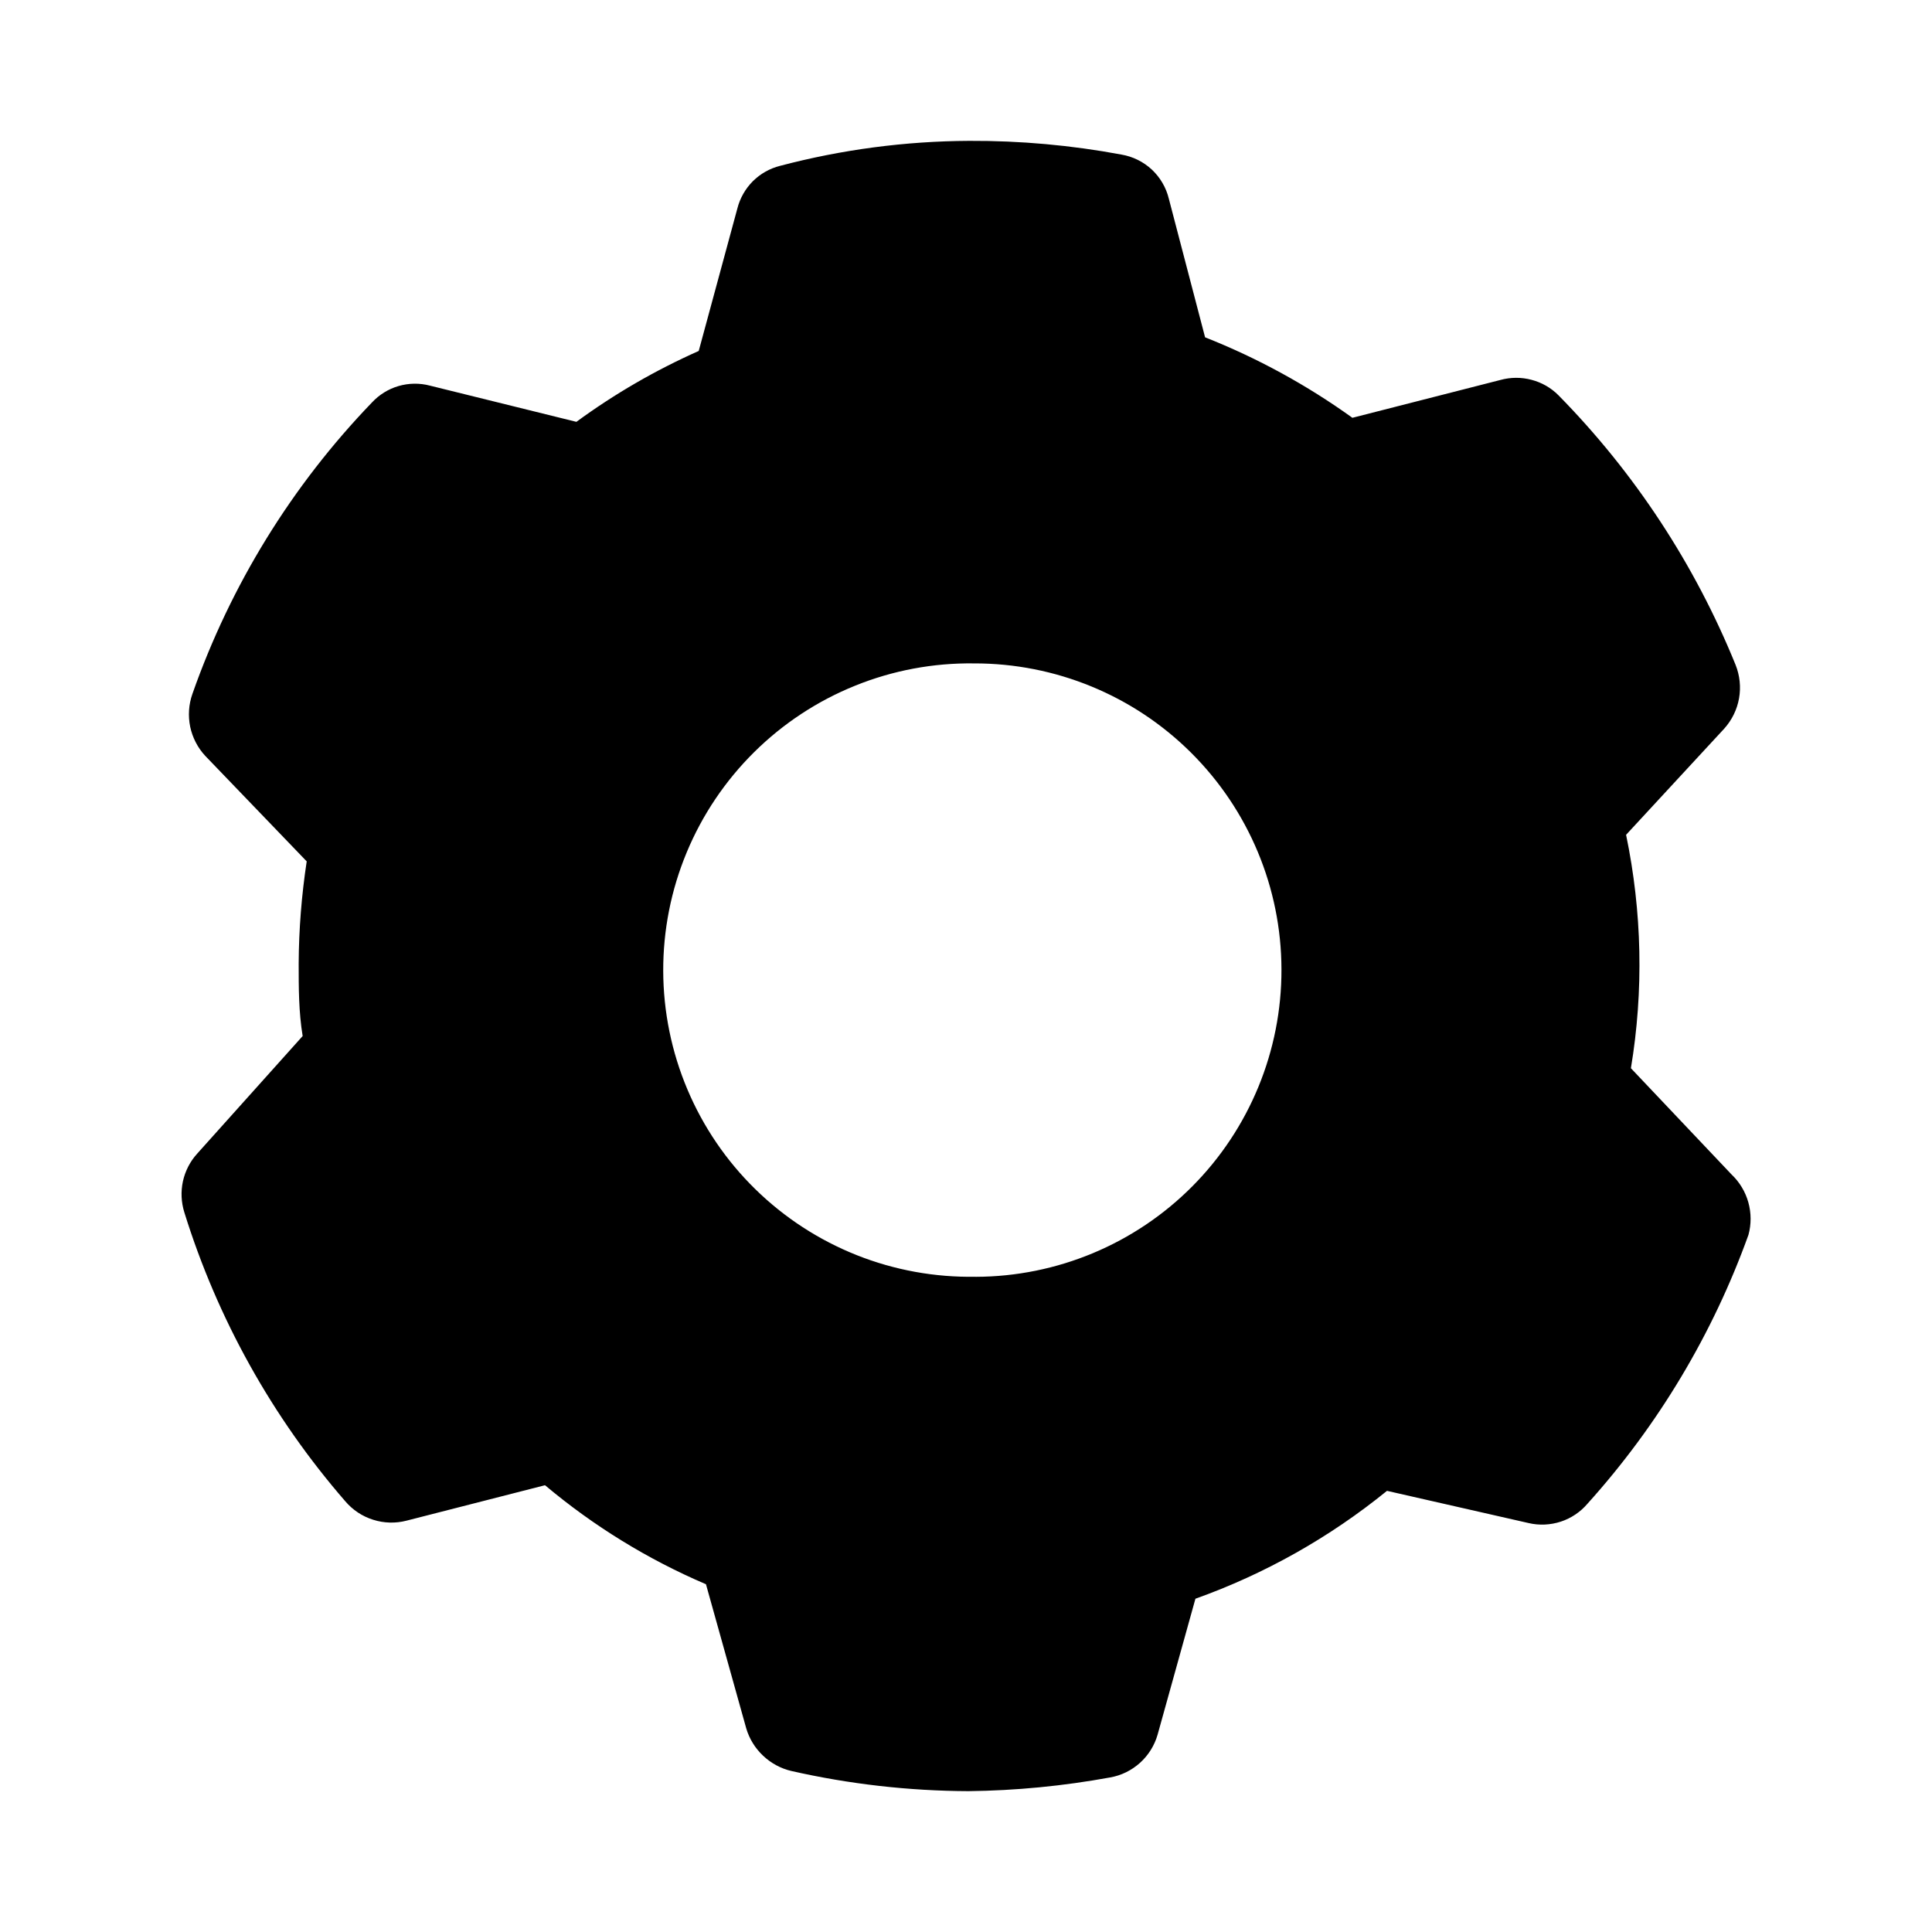 <svg width="32" height="32" viewBox="0 0 32 32" fill="none" xmlns="http://www.w3.org/2000/svg">
<path d="M28.68 19.453L27.013 17.693C27.226 16.411 27.198 15.1 26.933 13.827L28.56 12.067C28.686 11.926 28.771 11.753 28.804 11.567C28.837 11.381 28.817 11.189 28.747 11.013C28.071 9.347 27.074 7.829 25.813 6.547C25.69 6.423 25.536 6.335 25.367 6.291C25.199 6.246 25.021 6.247 24.853 6.293L22.4 6.92C21.645 6.377 20.825 5.929 19.96 5.587L19.36 3.293C19.315 3.107 19.217 2.939 19.077 2.808C18.937 2.678 18.762 2.592 18.573 2.56C17.742 2.405 16.899 2.329 16.053 2.333C14.996 2.338 13.943 2.477 12.92 2.747C12.749 2.79 12.594 2.878 12.469 3.002C12.345 3.127 12.256 3.283 12.213 3.453L11.573 5.813C10.858 6.131 10.178 6.524 9.547 6.987L7.12 6.387C6.95 6.342 6.77 6.345 6.601 6.394C6.432 6.443 6.28 6.538 6.16 6.667C4.834 8.044 3.82 9.69 3.187 11.493C3.125 11.668 3.113 11.856 3.15 12.037C3.188 12.217 3.274 12.385 3.4 12.52L5.08 14.267C4.995 14.828 4.95 15.392 4.947 15.96C4.947 16.36 4.947 16.76 5.013 17.16L3.267 19.107C3.149 19.236 3.068 19.394 3.03 19.565C2.993 19.736 3.001 19.913 3.053 20.08C3.601 21.843 4.509 23.473 5.72 24.867C5.842 25.01 6.001 25.116 6.181 25.172C6.36 25.229 6.551 25.234 6.733 25.187L9.027 24.6C9.83 25.275 10.729 25.828 11.693 26.24L12.36 28.627C12.411 28.8 12.507 28.956 12.639 29.08C12.77 29.204 12.931 29.292 13.107 29.333C14.068 29.551 15.052 29.663 16.04 29.667C16.828 29.658 17.61 29.582 18.387 29.44C18.571 29.408 18.742 29.324 18.881 29.199C19.02 29.074 19.121 28.913 19.173 28.733L19.8 26.48C20.951 26.069 22.024 25.464 22.973 24.693L25.32 25.227C25.496 25.268 25.68 25.259 25.852 25.203C26.023 25.147 26.176 25.044 26.293 24.907C27.463 23.609 28.368 22.097 28.96 20.453C29.008 20.277 29.007 20.091 28.958 19.915C28.909 19.739 28.813 19.579 28.68 19.453ZM16.16 21.147C15.486 21.159 14.817 21.038 14.19 20.789C13.564 20.54 12.993 20.169 12.512 19.698C12.03 19.227 11.647 18.664 11.385 18.043C11.123 17.422 10.987 16.756 10.985 16.082C10.983 15.408 11.115 14.74 11.374 14.118C11.633 13.495 12.013 12.931 12.492 12.457C12.971 11.983 13.539 11.609 14.164 11.357C14.789 11.104 15.458 10.979 16.132 10.988C17.479 10.985 18.773 11.516 19.728 12.467C20.683 13.417 21.222 14.707 21.225 16.055C21.229 17.402 20.697 18.696 19.747 19.651C18.797 20.606 17.506 21.145 16.159 21.148" fill="black"/>
</svg>
